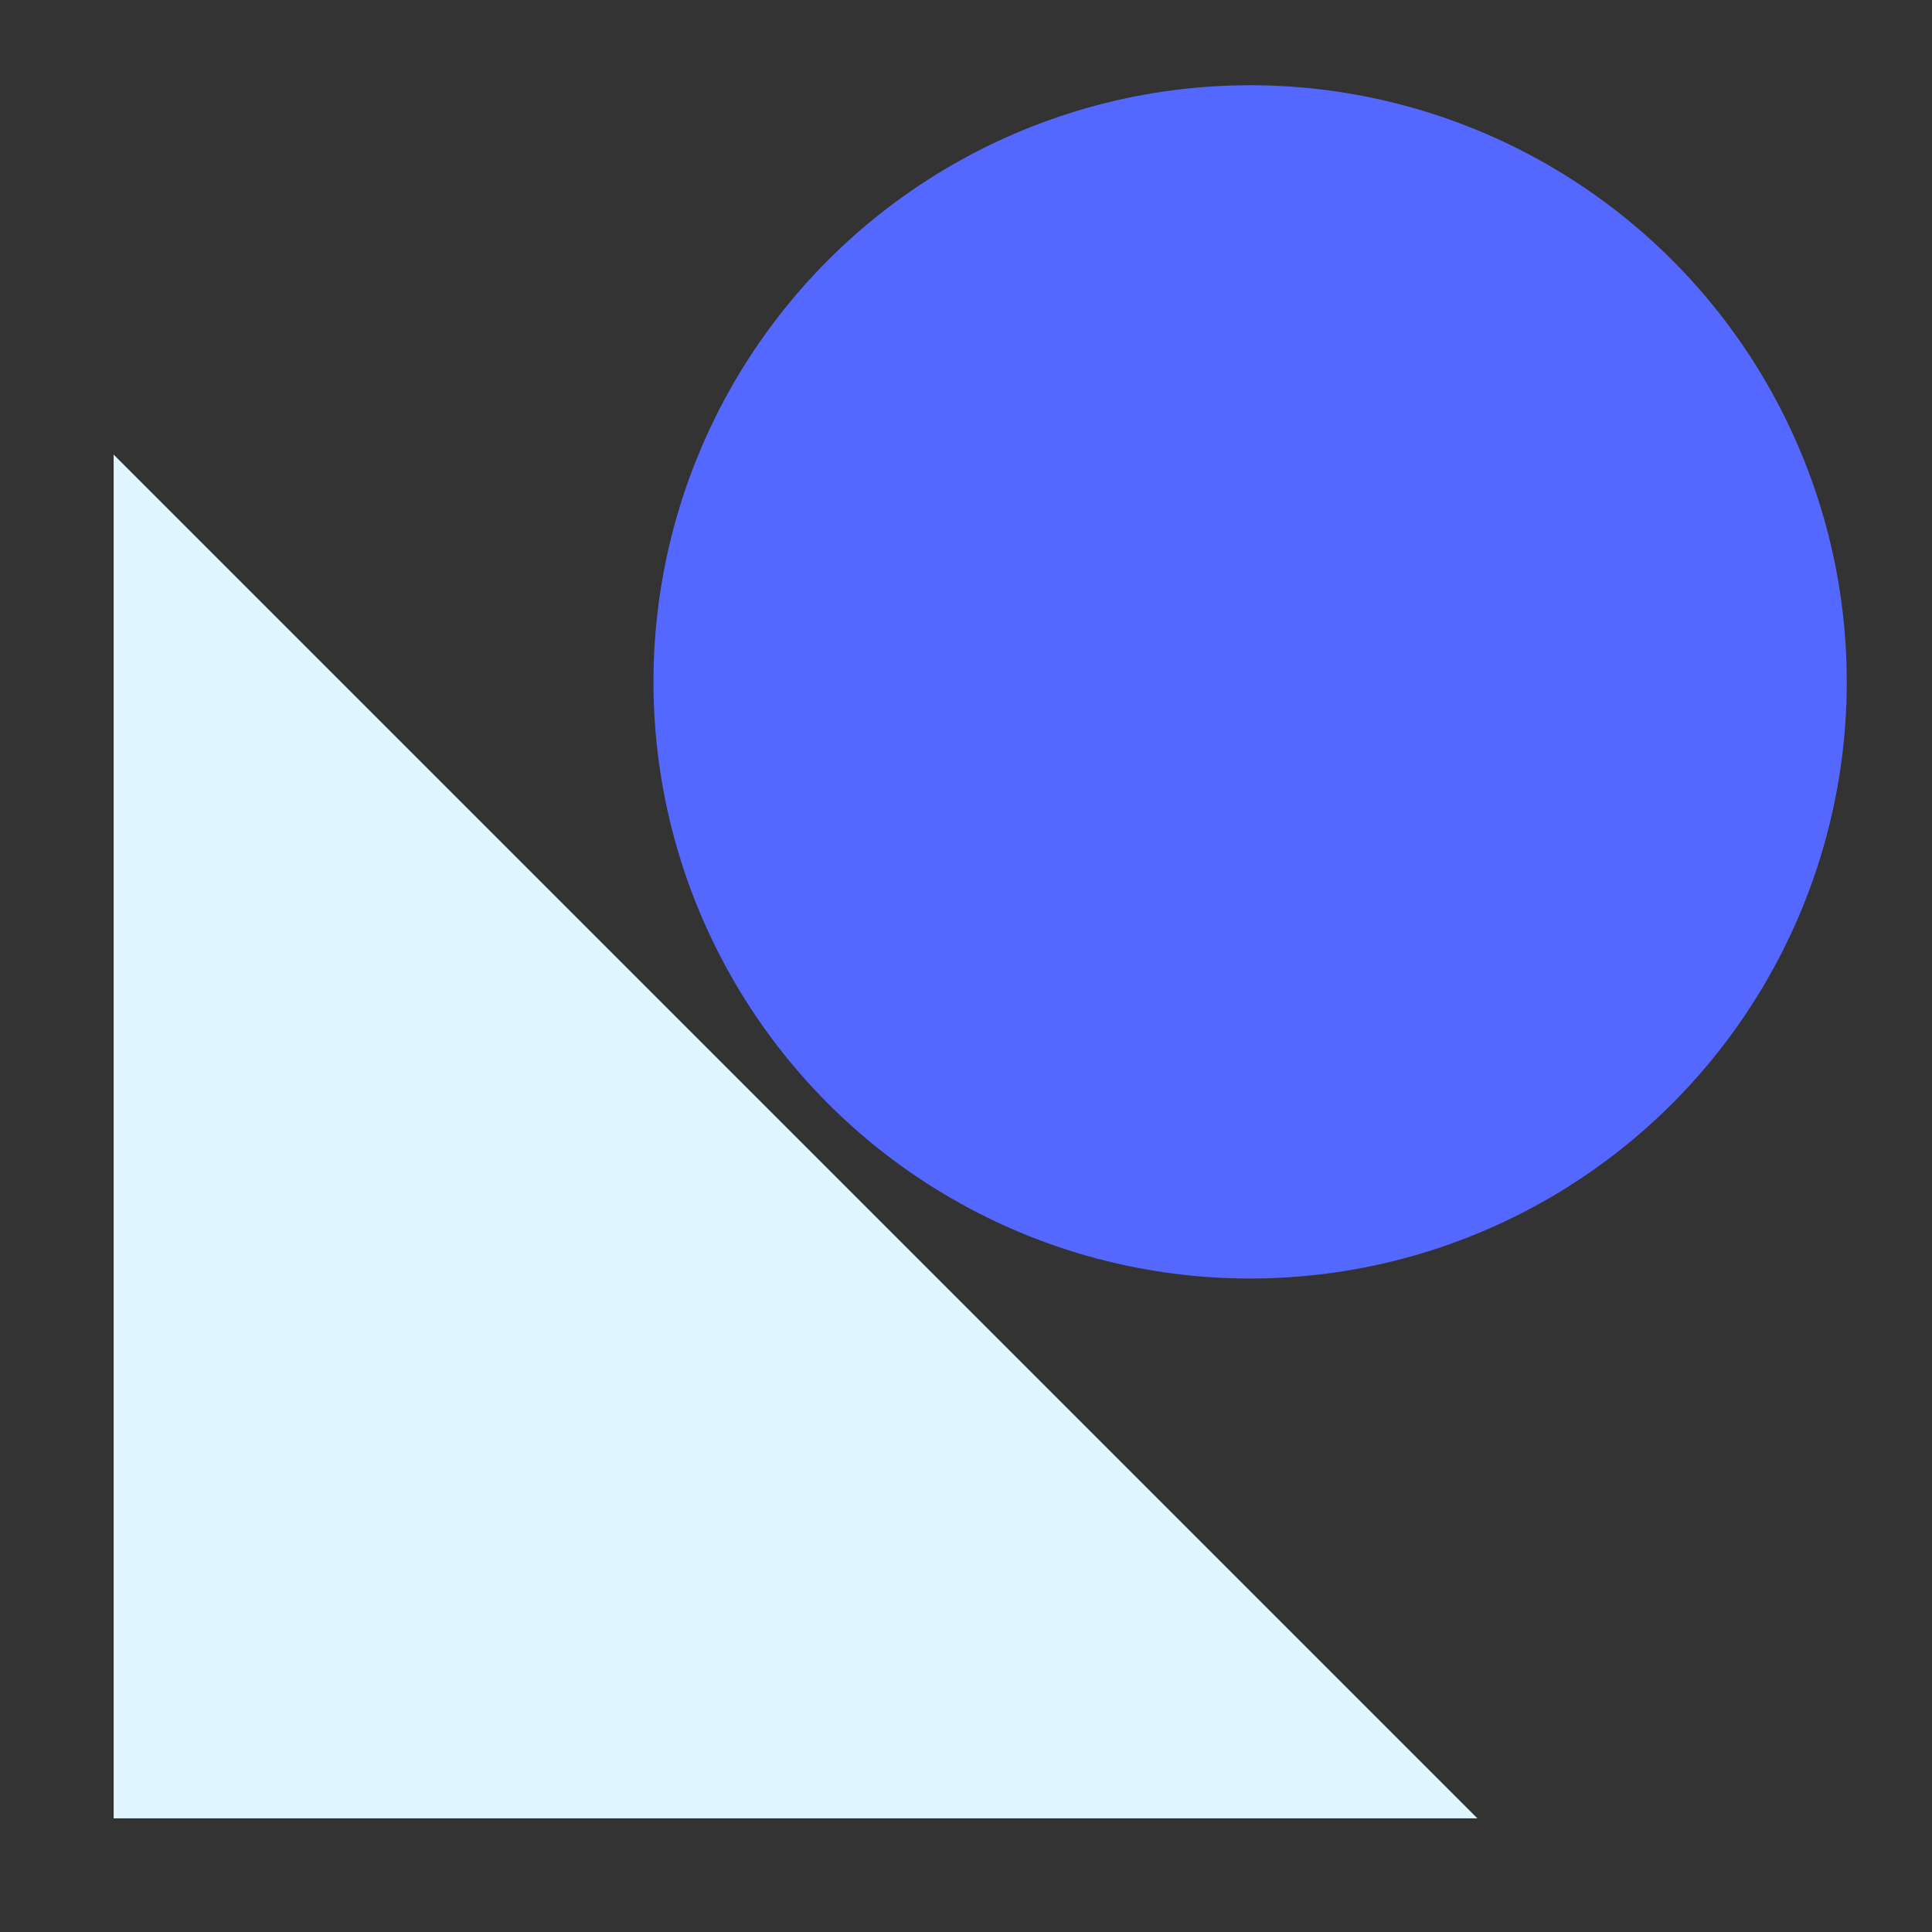 <svg xmlns="http://www.w3.org/2000/svg" viewBox="0 0 170 170" style="position: relative;">
<rect x="0" y="0" width="170" height="170" fill="#333333" stroke="none"/>
<!--Triangle-->
  <defs>
<!--Filter for box shadow-->
    <defs>
    <filter id="dropShadow" x="-50%" y="-50%" width="200%" height="200%">
      <feDropShadow dx="0" dy="8" stdDeviation="16" flood-color="rgba(31, 38, 135, 0.37)" />
    </filter>
  </defs>
  </defs>
  <circle cx="110" cy="60" r="52" fill="#5468ff"  stroke-width="1" stroke="#5468ff"/>
  <polygon points="0,120 120,0 0,0" fill="#dff5ff" transform="translate(10, 160) rotate(-90)"/>
</svg>
